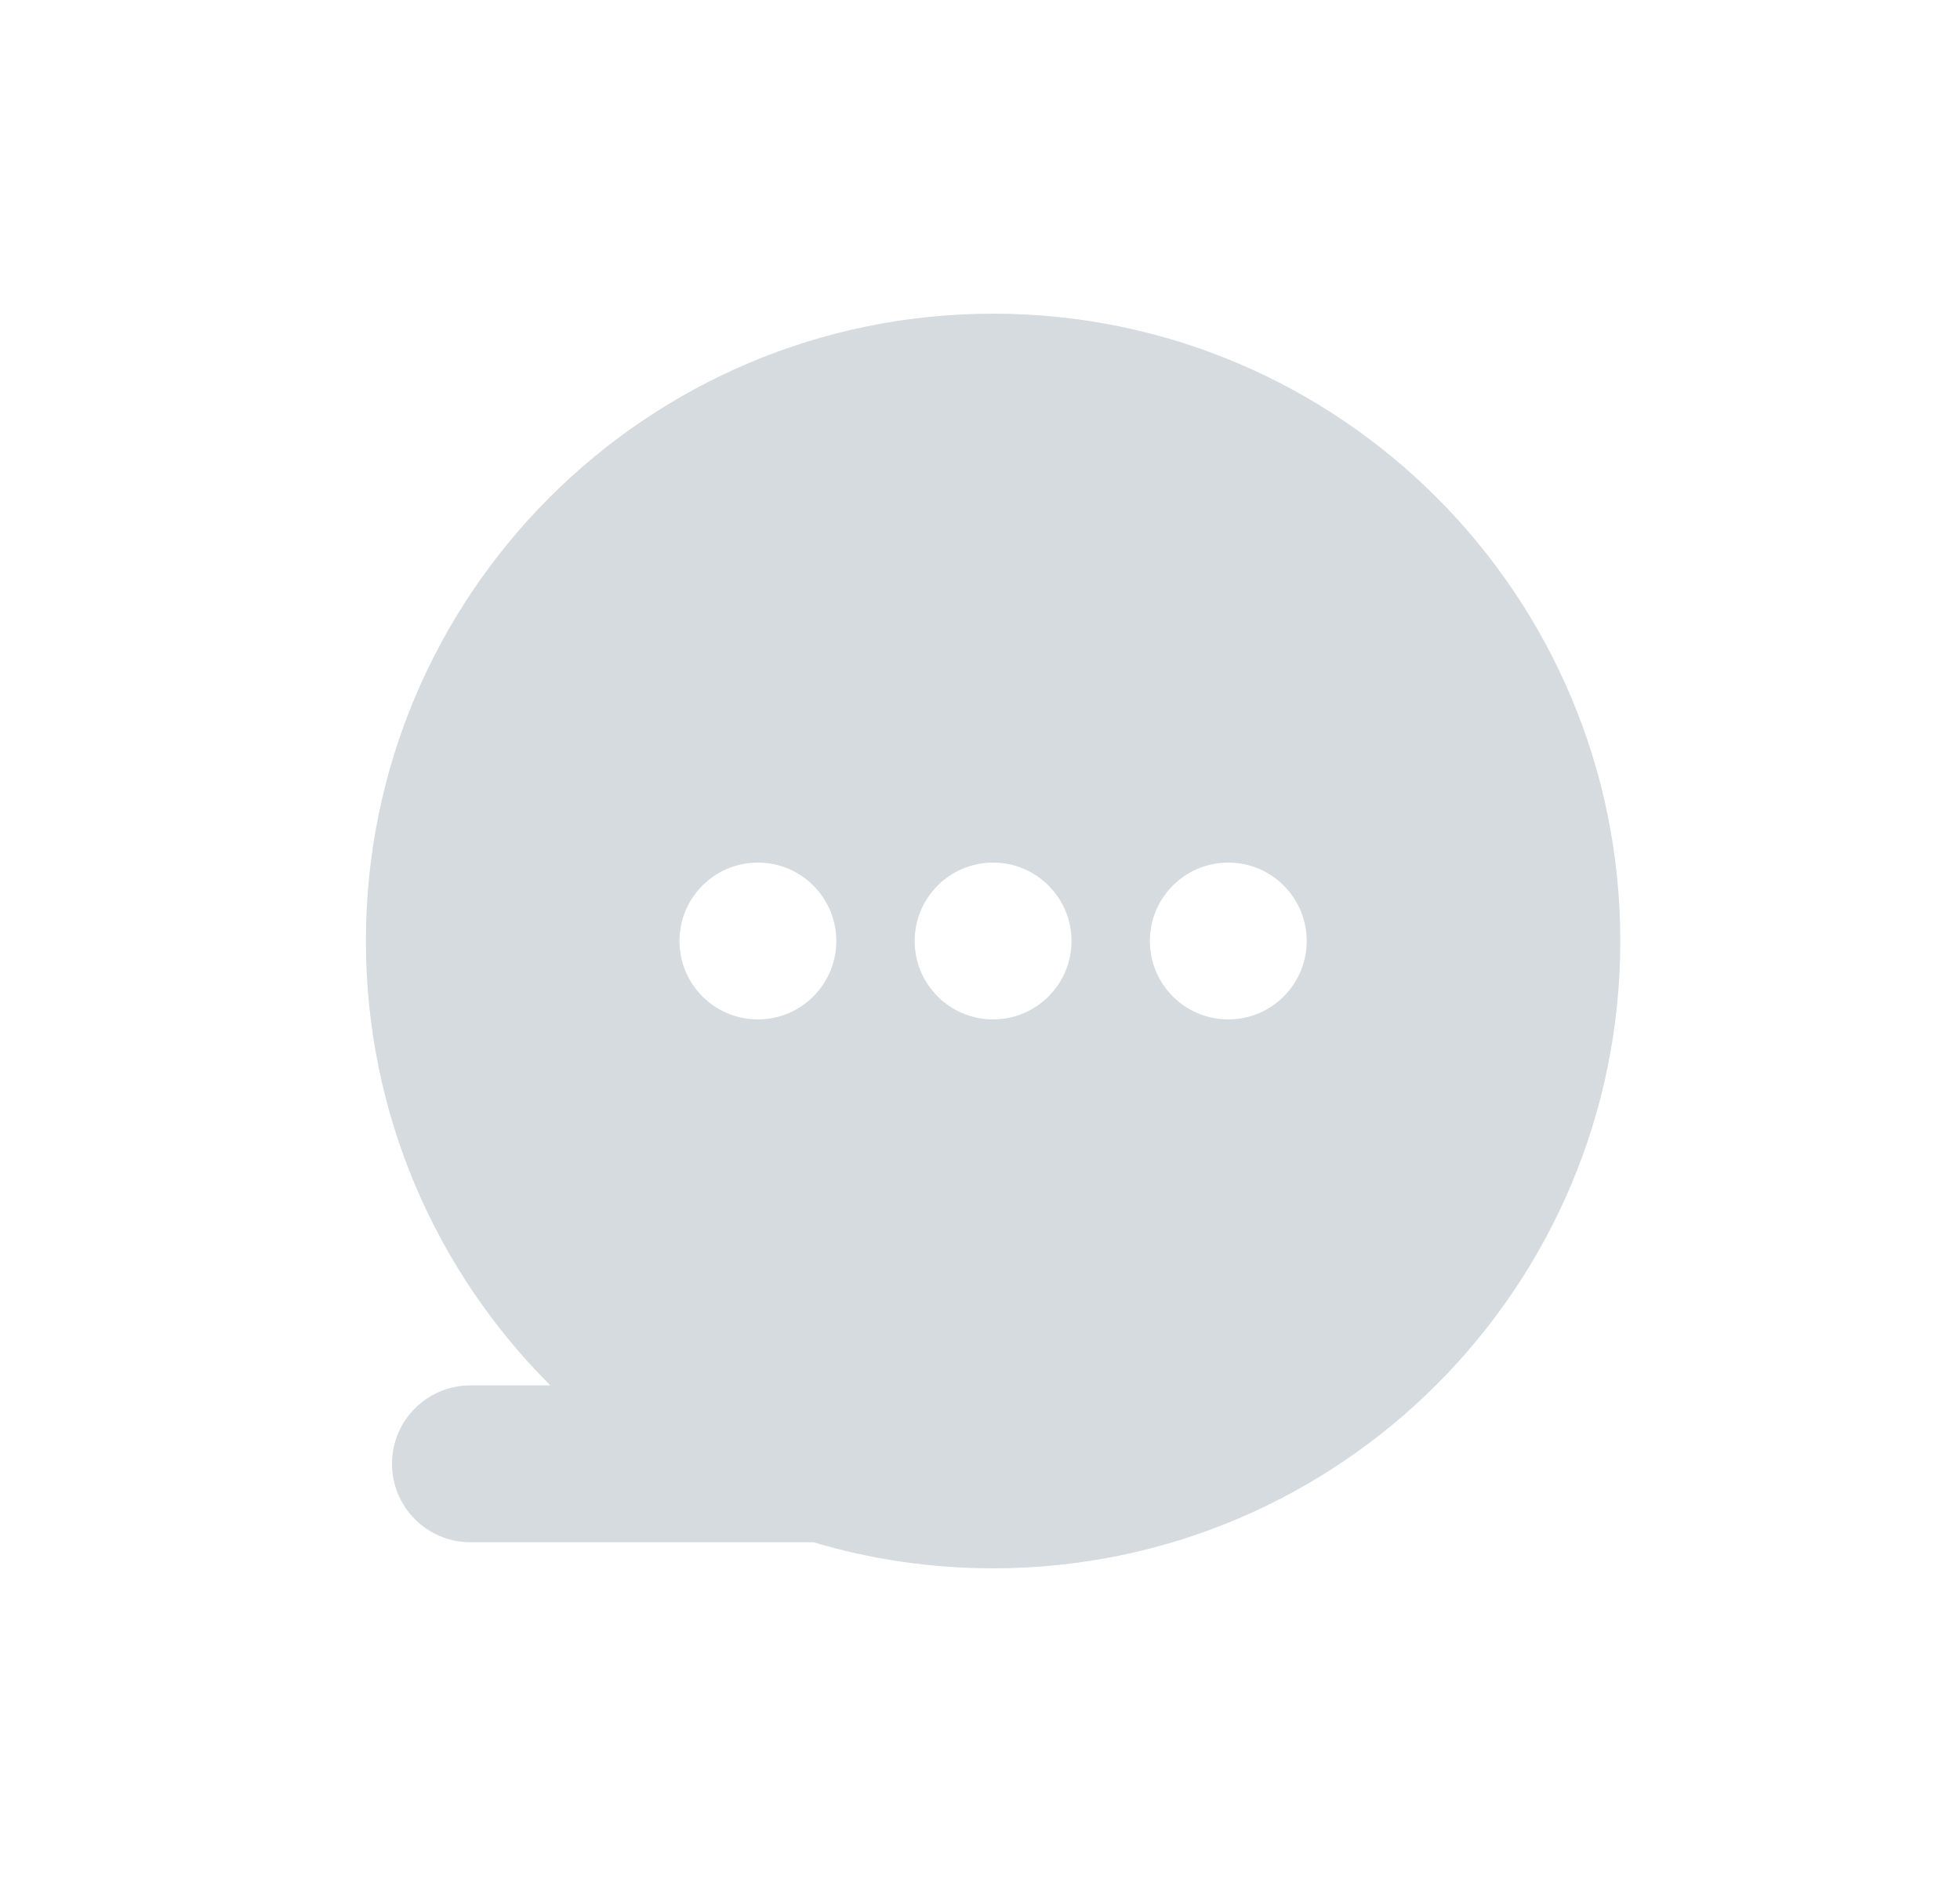 <svg width="25" height="24" viewBox="0 0 25 24" fill="none" xmlns="http://www.w3.org/2000/svg">
<path fill-rule="evenodd" clip-rule="evenodd" d="M20.667 12C20.667 16.418 17.085 20 12.667 20C11.87 20 11.1 19.884 10.374 19.667H6C5.448 19.667 5 19.219 5 18.667C5 18.114 5.448 17.667 6 17.667H7.02C5.566 16.218 4.667 14.214 4.667 12C4.667 7.582 8.248 4 12.667 4C17.085 4 20.667 7.582 20.667 12ZM9.667 13C10.219 13 10.667 12.552 10.667 12C10.667 11.448 10.219 11 9.667 11C9.114 11 8.667 11.448 8.667 12C8.667 12.552 9.114 13 9.667 13ZM13.667 12C13.667 12.552 13.219 13 12.667 13C12.114 13 11.667 12.552 11.667 12C11.667 11.448 12.114 11 12.667 11C13.219 11 13.667 11.448 13.667 12ZM15.667 13C16.219 13 16.667 12.552 16.667 12C16.667 11.448 16.219 11 15.667 11C15.114 11 14.667 11.448 14.667 12C14.667 12.552 15.114 13 15.667 13Z" fill="#D6DBE0"/>
</svg>
